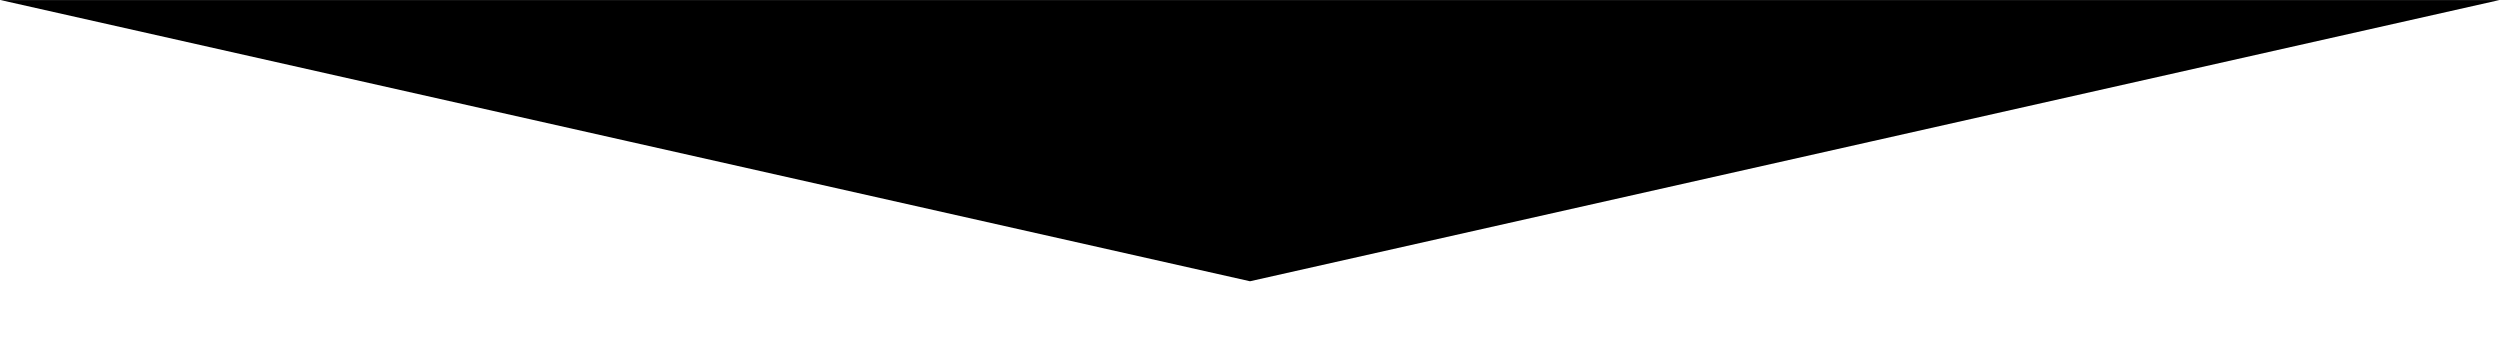 <?xml version="1.0" standalone="no"?>
<!DOCTYPE svg PUBLIC "-//W3C//DTD SVG 20010904//EN"
 "http://www.w3.org/TR/2001/REC-SVG-20010904/DTD/svg10.dtd">
<svg version="1.0" xmlns="http://www.w3.org/2000/svg"
 width="13333pt" height="1917pt" viewBox="0 0 13333 1917"
 preserveAspectRatio="xMidYMid meet">

<g transform="translate(0,1917) scale(0.1,-0.1)"
fill="#000000" stroke="none">
<path d="M130 19144 c58 -13 15052 -3388 33320 -7499 l33215 -7475 33195 7470
c18257 4109 33251 7484 33320 7500 l125 28 -66640 0 -66640 0 105 -24z"/>
</g>
</svg>
